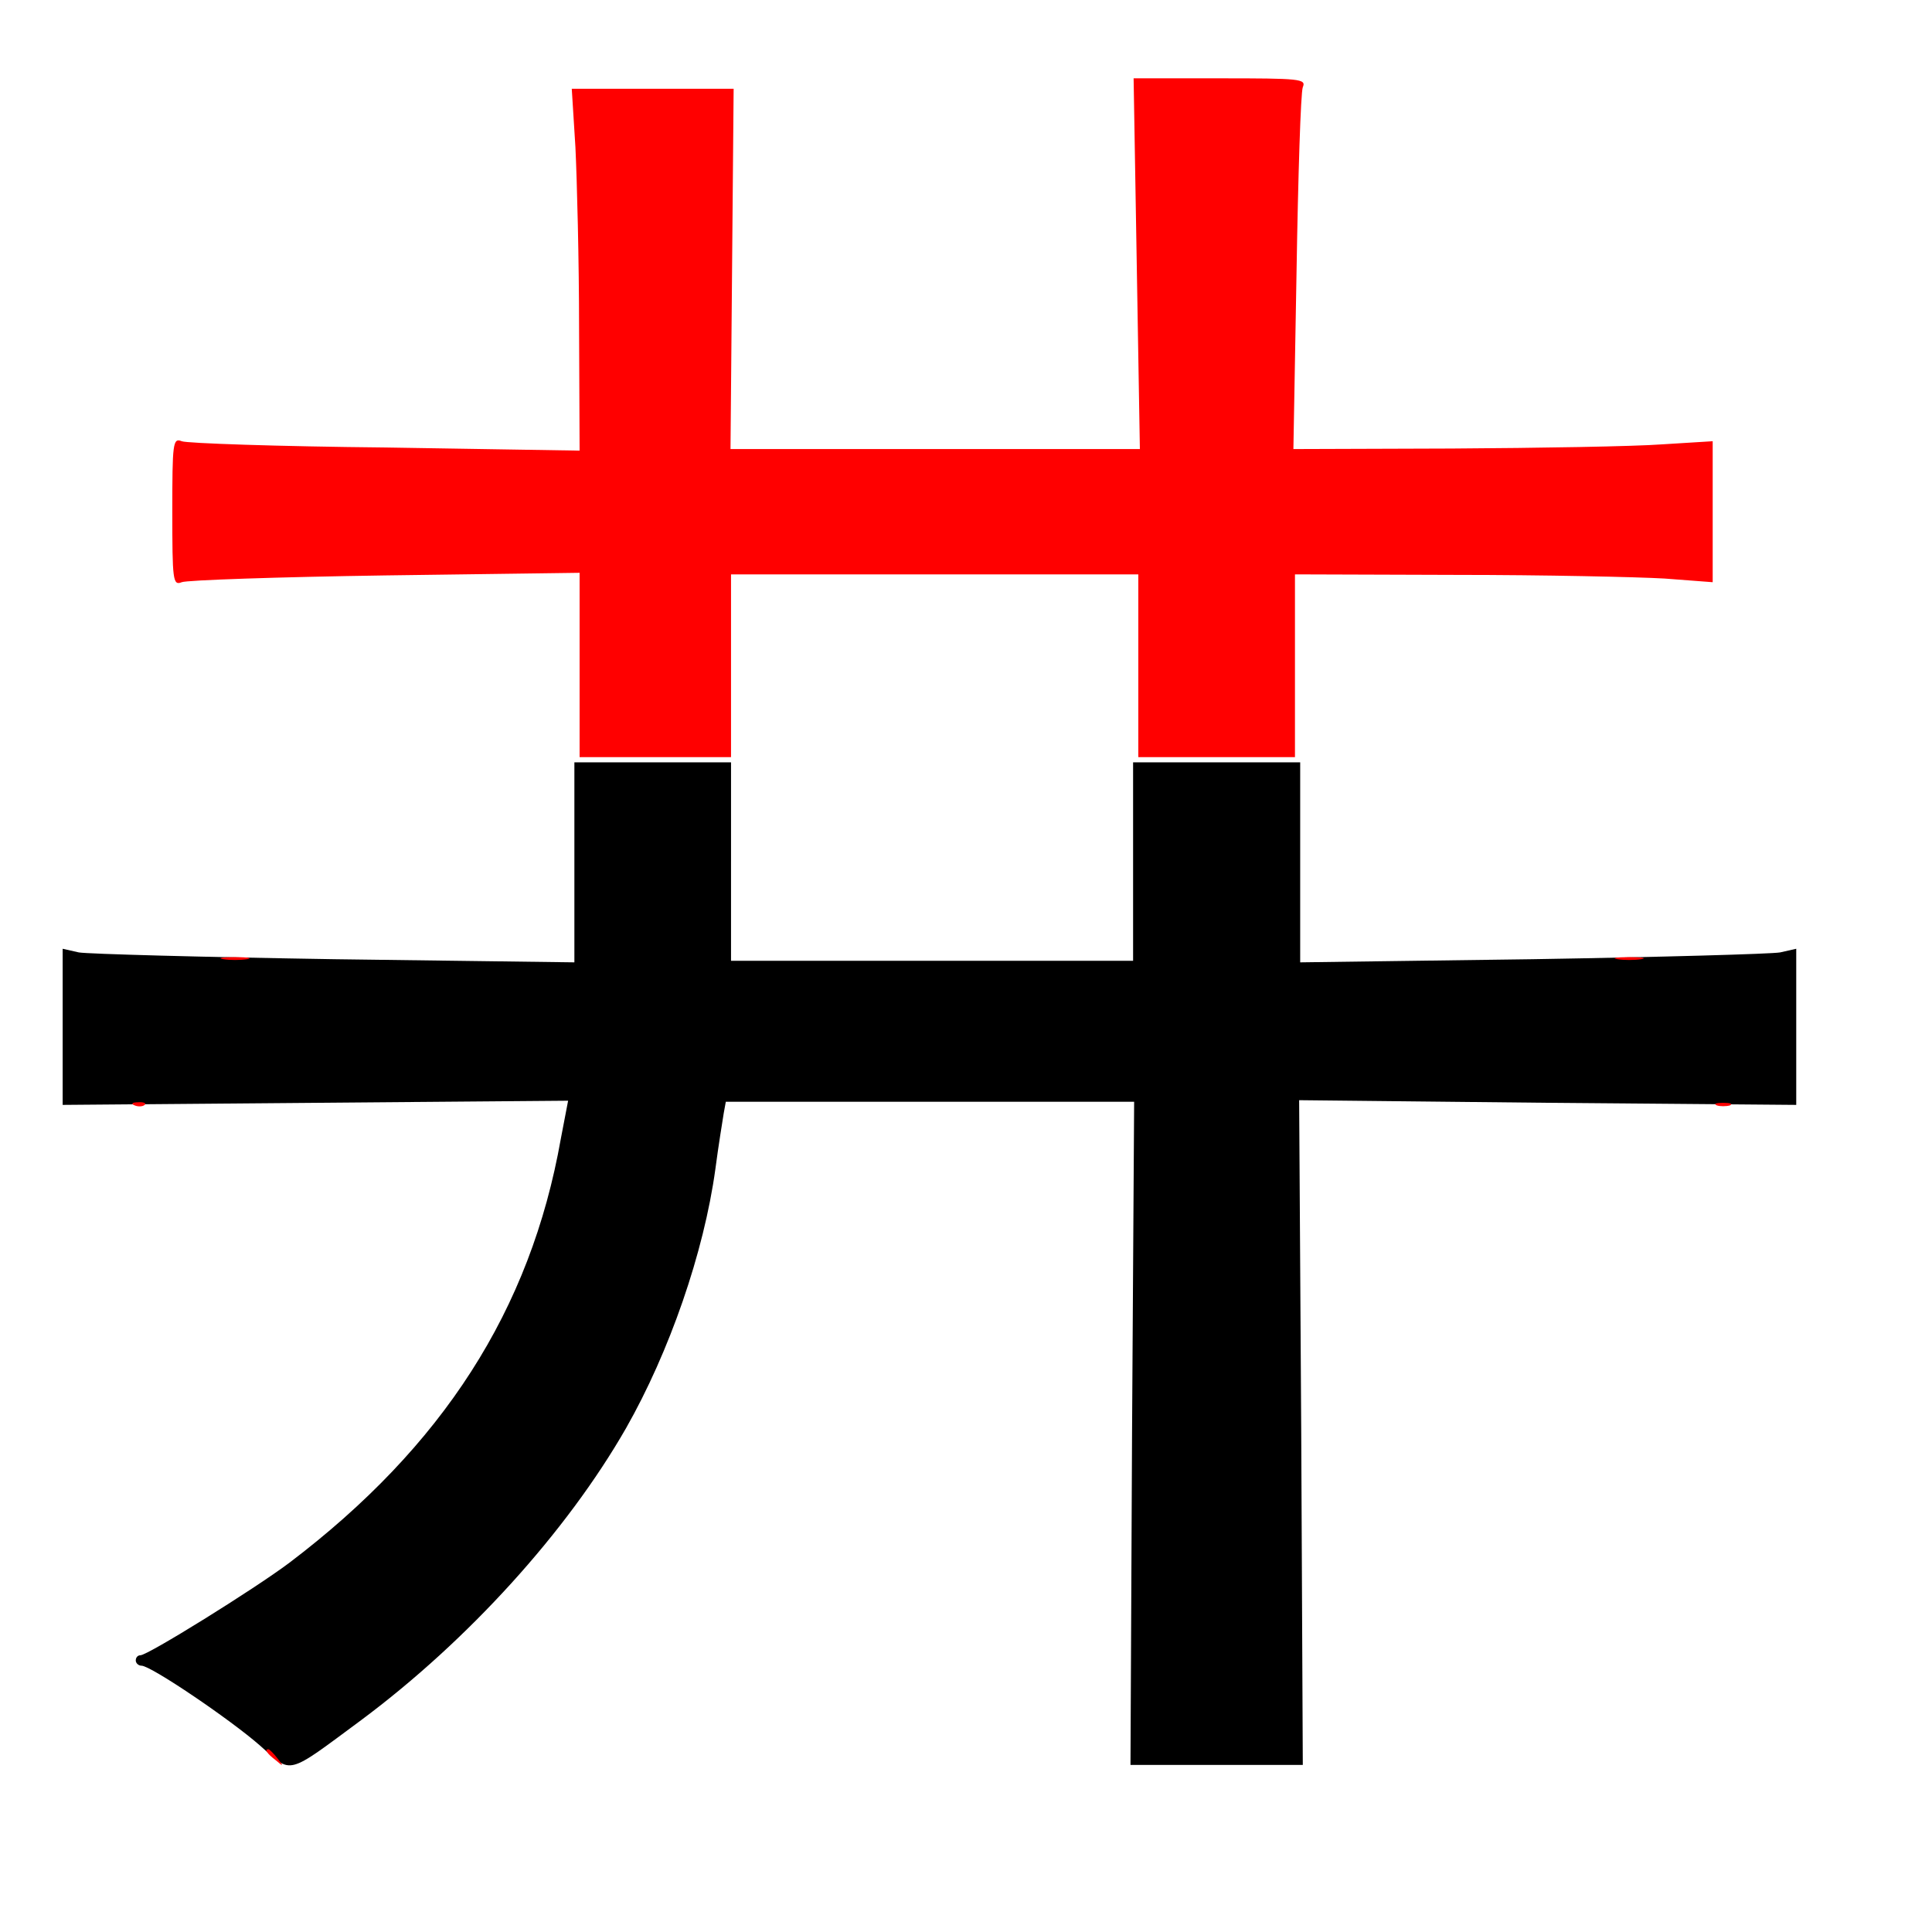 
<svg version="1.0" xmlns="http://www.w3.org/2000/svg"
 width="370pt" height="370pt" viewBox="0 0 370 370"
 preserveAspectRatio="xMidYMid meet">
<rect x="0" y="0" width="370" height="370" fill="#333333" stroke="none"/>
<g transform="translate(0,370) scale(0.1,-0.1)"
fill="#000000" stroke="none"><path fill="#ffffff" stroke="none" d="M0 1850 l0 -1850 1850 0 1850 0 0 1850
0 1850 -1850 0 -1850 0 0 -1850z"/>
<path fill="#000000" stroke="none" d="M1400 2050 l0 -190 385 0 385 0 0 190
0 190 160 0 160 0 0 -192 0 -191 444 6 c244 4 458 10 475 13 l31 7 0 -150 0
-149 -476 4 -476 5 4 -637 3 -636 -165 0 -165 0 3 635 4 635 -391 0 -391 0 -4
-22 c-2 -13 -10 -61 -16 -107 -22 -160 -88 -350 -171 -496 -114 -199 -303
-407 -507 -559 -146 -108 -132 -104 -194 -49 -57 50 -209 153 -227 153 -6 0
-11 5 -11 10 0 6 4 10 9 10 14 0 217 126 285 177 294 223 462 484 520 812 l14
73 -484 -4 -484 -4 0 149 0 150 31 -7 c17 -3 238 -9 490 -13 l459 -6 0 191 0
192 150 0 150 0 0 -190z"/>
<path fill="#ff0000" stroke="none" d="M2495 3533 c-4 -10 -9 -170 -12 -355
l-6 -338 304 1 c167 1 348 4 402 8 l97 6 0 -135 0 -135 -92 7 c-51 3 -231 7
-400 7 l-308 1 0 -175 0 -175 -150 0 -150 0 0 175 0 175 -390 0 -390 0 0 -175
0 -175 -145 0 -145 0 0 176 0 177 -372 -5 c-205 -3 -381 -9 -390 -13 -17 -7
-18 4 -18 135 0 131 1 142 18 135 9 -4 185 -10 390 -12 l372 -6 -1 234 c0 129
-4 285 -7 347 l-7 112 155 0 155 0 -3 -345 -3 -345 392 0 392 0 -6 355 -6 355
165 0 c154 0 166 -1 159 -17z"/>
<path fill="#ff0000" stroke="none" d="M473 1863 c-13 -2 -33 -2 -45 0 -13 2
-3 4 22 4 25 0 35 -2 23 -4z"/>
<path fill="#ff0000" stroke="none" d="M3143 1863 c-13 -2 -33 -2 -45 0 -13 2
-3 4 22 4 25 0 35 -2 23 -4z"/>
<path fill="#ff0000" stroke="none" d="M277 1584 c-3 -3 -12 -4 -19 -1 -8 3
-5 6 6 6 11 1 17 -2 13 -5z"/>
<path fill="#ff0000" stroke="none" d="M3313 1583 c-7 -2 -19 -2 -25 0 -7 3
-2 5 12 5 14 0 19 -2 13 -5z"/>
<path fill="#ff0000" stroke="none" d="M531 333 c13 -16 12 -17 -3 -4 -17 13
-22 21 -14 21 2 0 10 -8 17 -17z"/>
</g>
</svg>